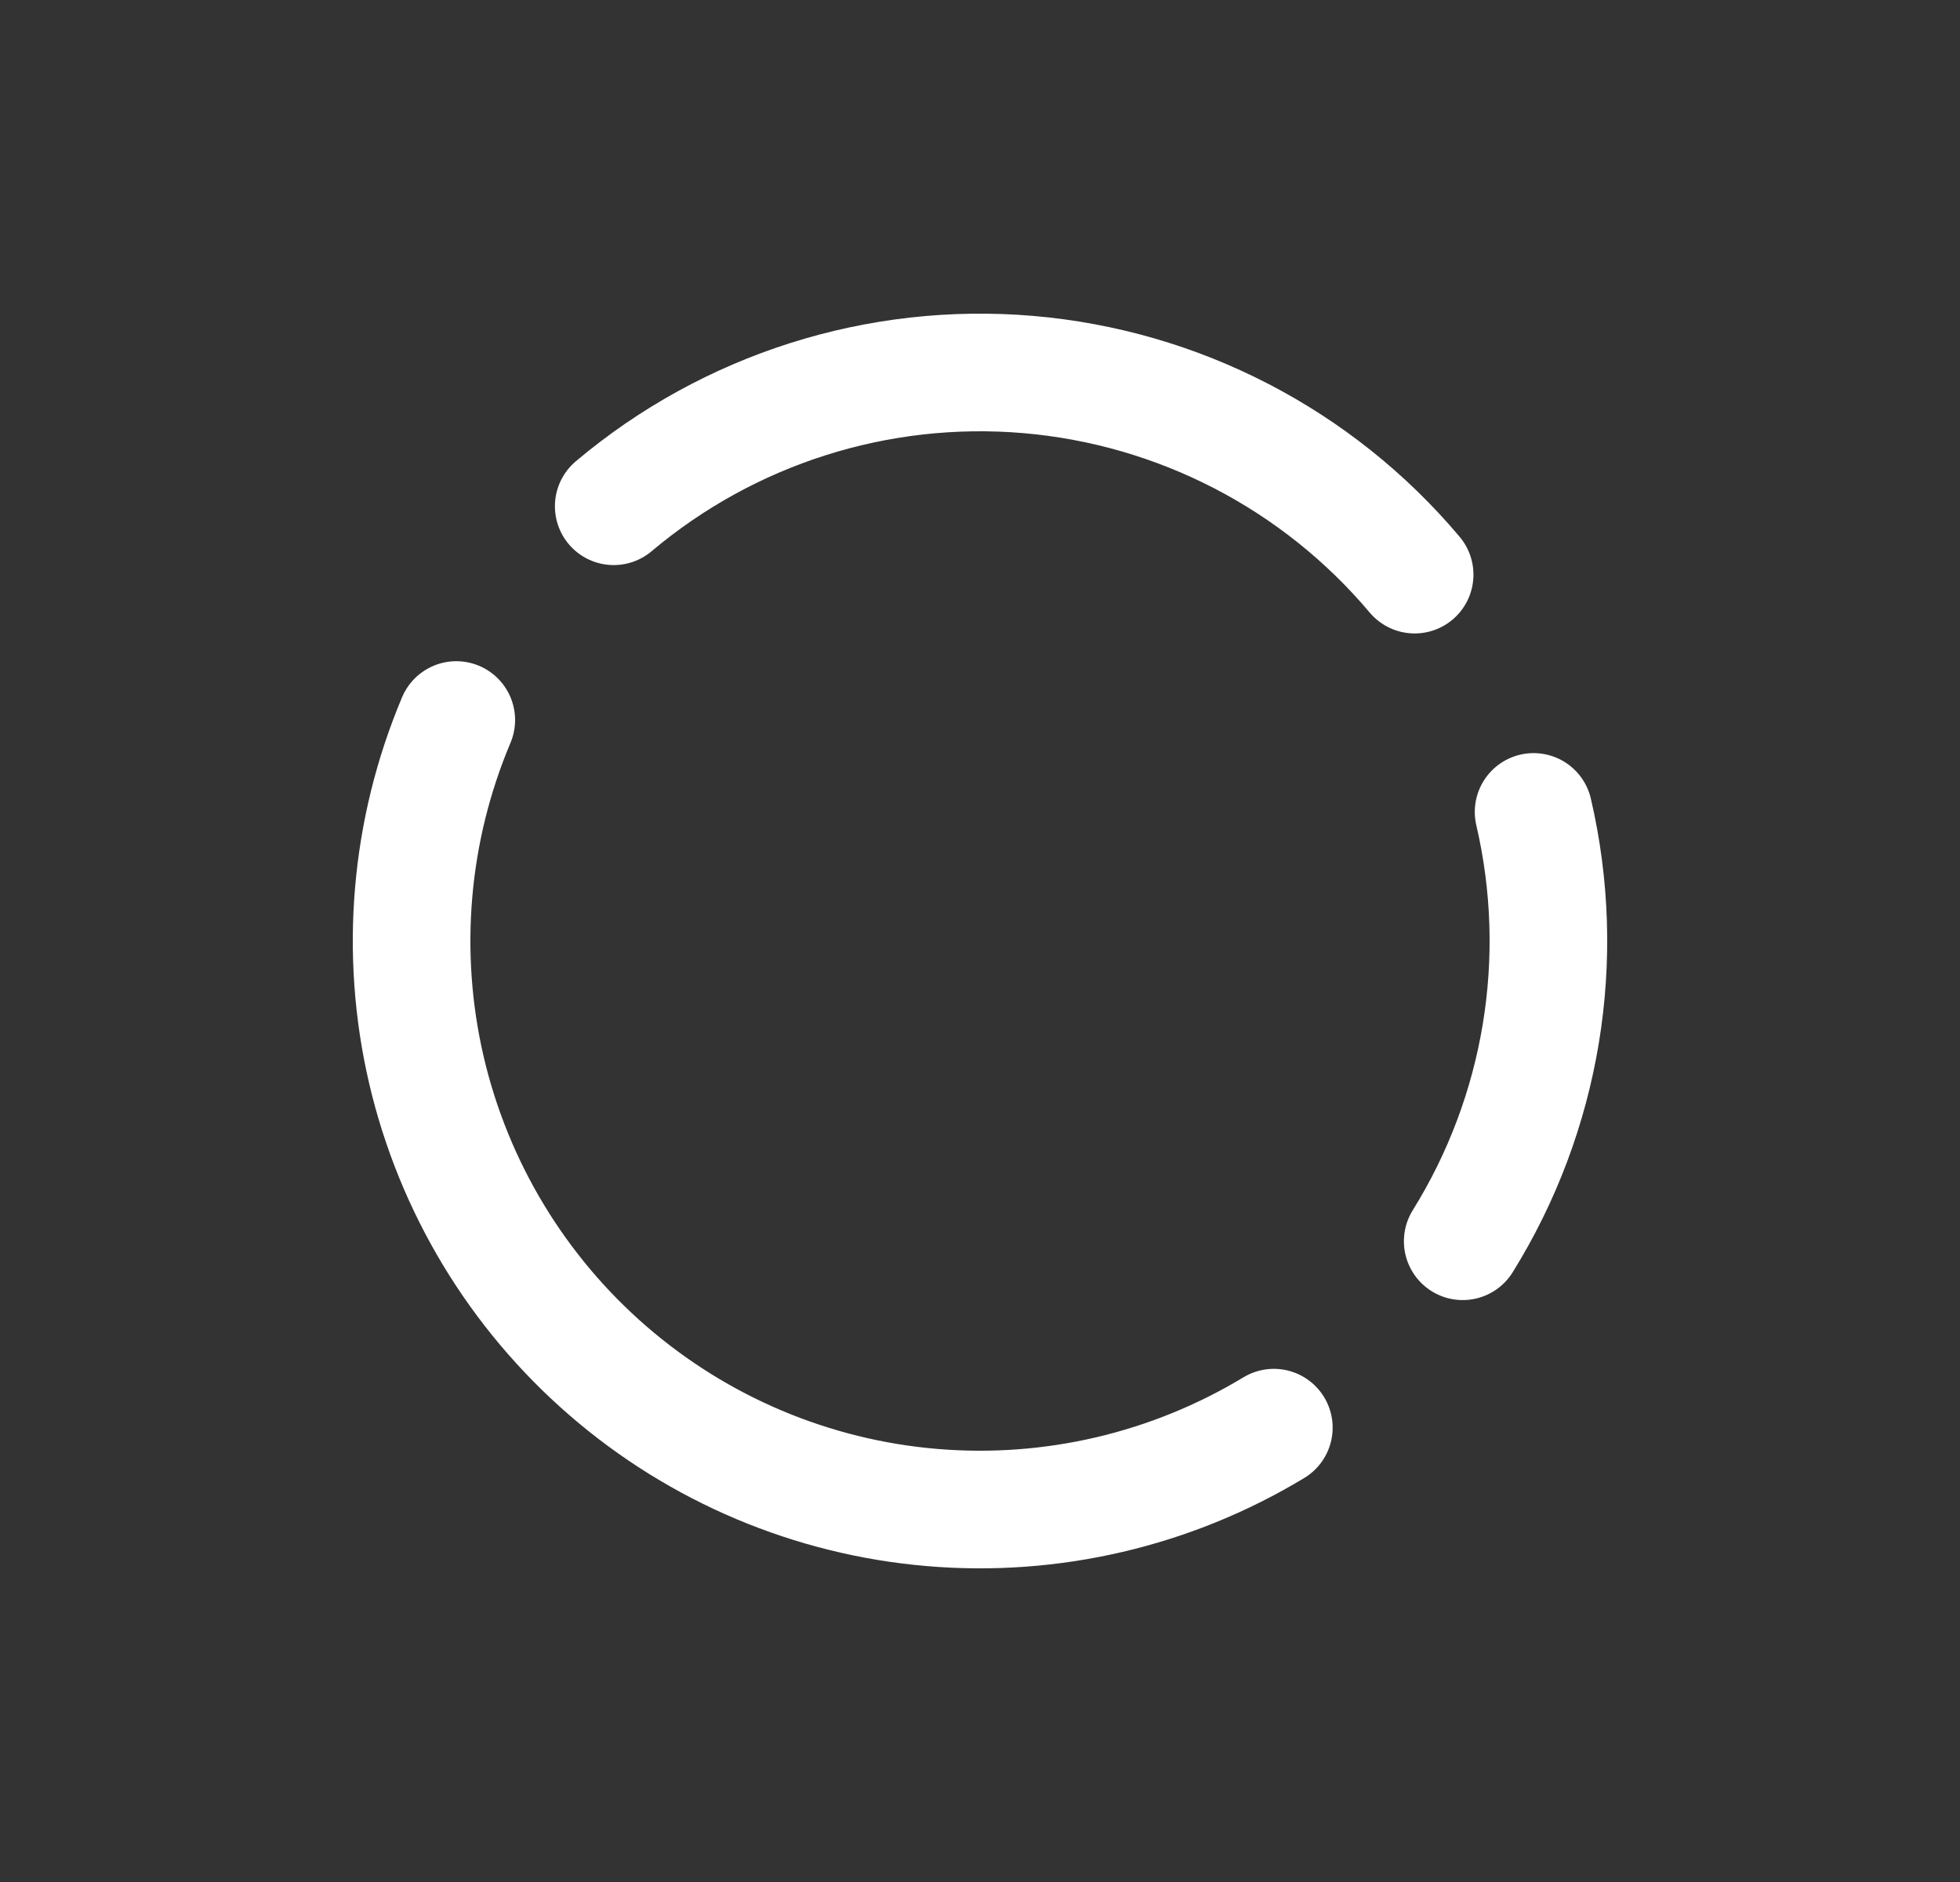 <svg width="25" height="24" viewBox="0 0 25 24" fill="none" xmlns="http://www.w3.org/2000/svg">
    <rect x="0" y="0" width="25" height="24" fill="#333333" stroke="none"/>
    <path d="M16.248 18.206C14.937 18.998 13.409 19.354 11.884 19.224C10.358 19.094 8.913 18.484 7.756 17.482C6.598 16.48 5.787 15.137 5.439 13.646C5.092 12.155 5.225 10.592 5.82 9.182M7.828 6.456C9.298 5.217 11.2 4.613 13.116 4.776C15.032 4.94 16.805 5.857 18.044 7.328M19.561 10.354C19.997 12.226 19.672 14.196 18.657 15.829" stroke="white" stroke-width="1.5" stroke-linecap="round" stroke-linejoin="round"/>
</svg>
